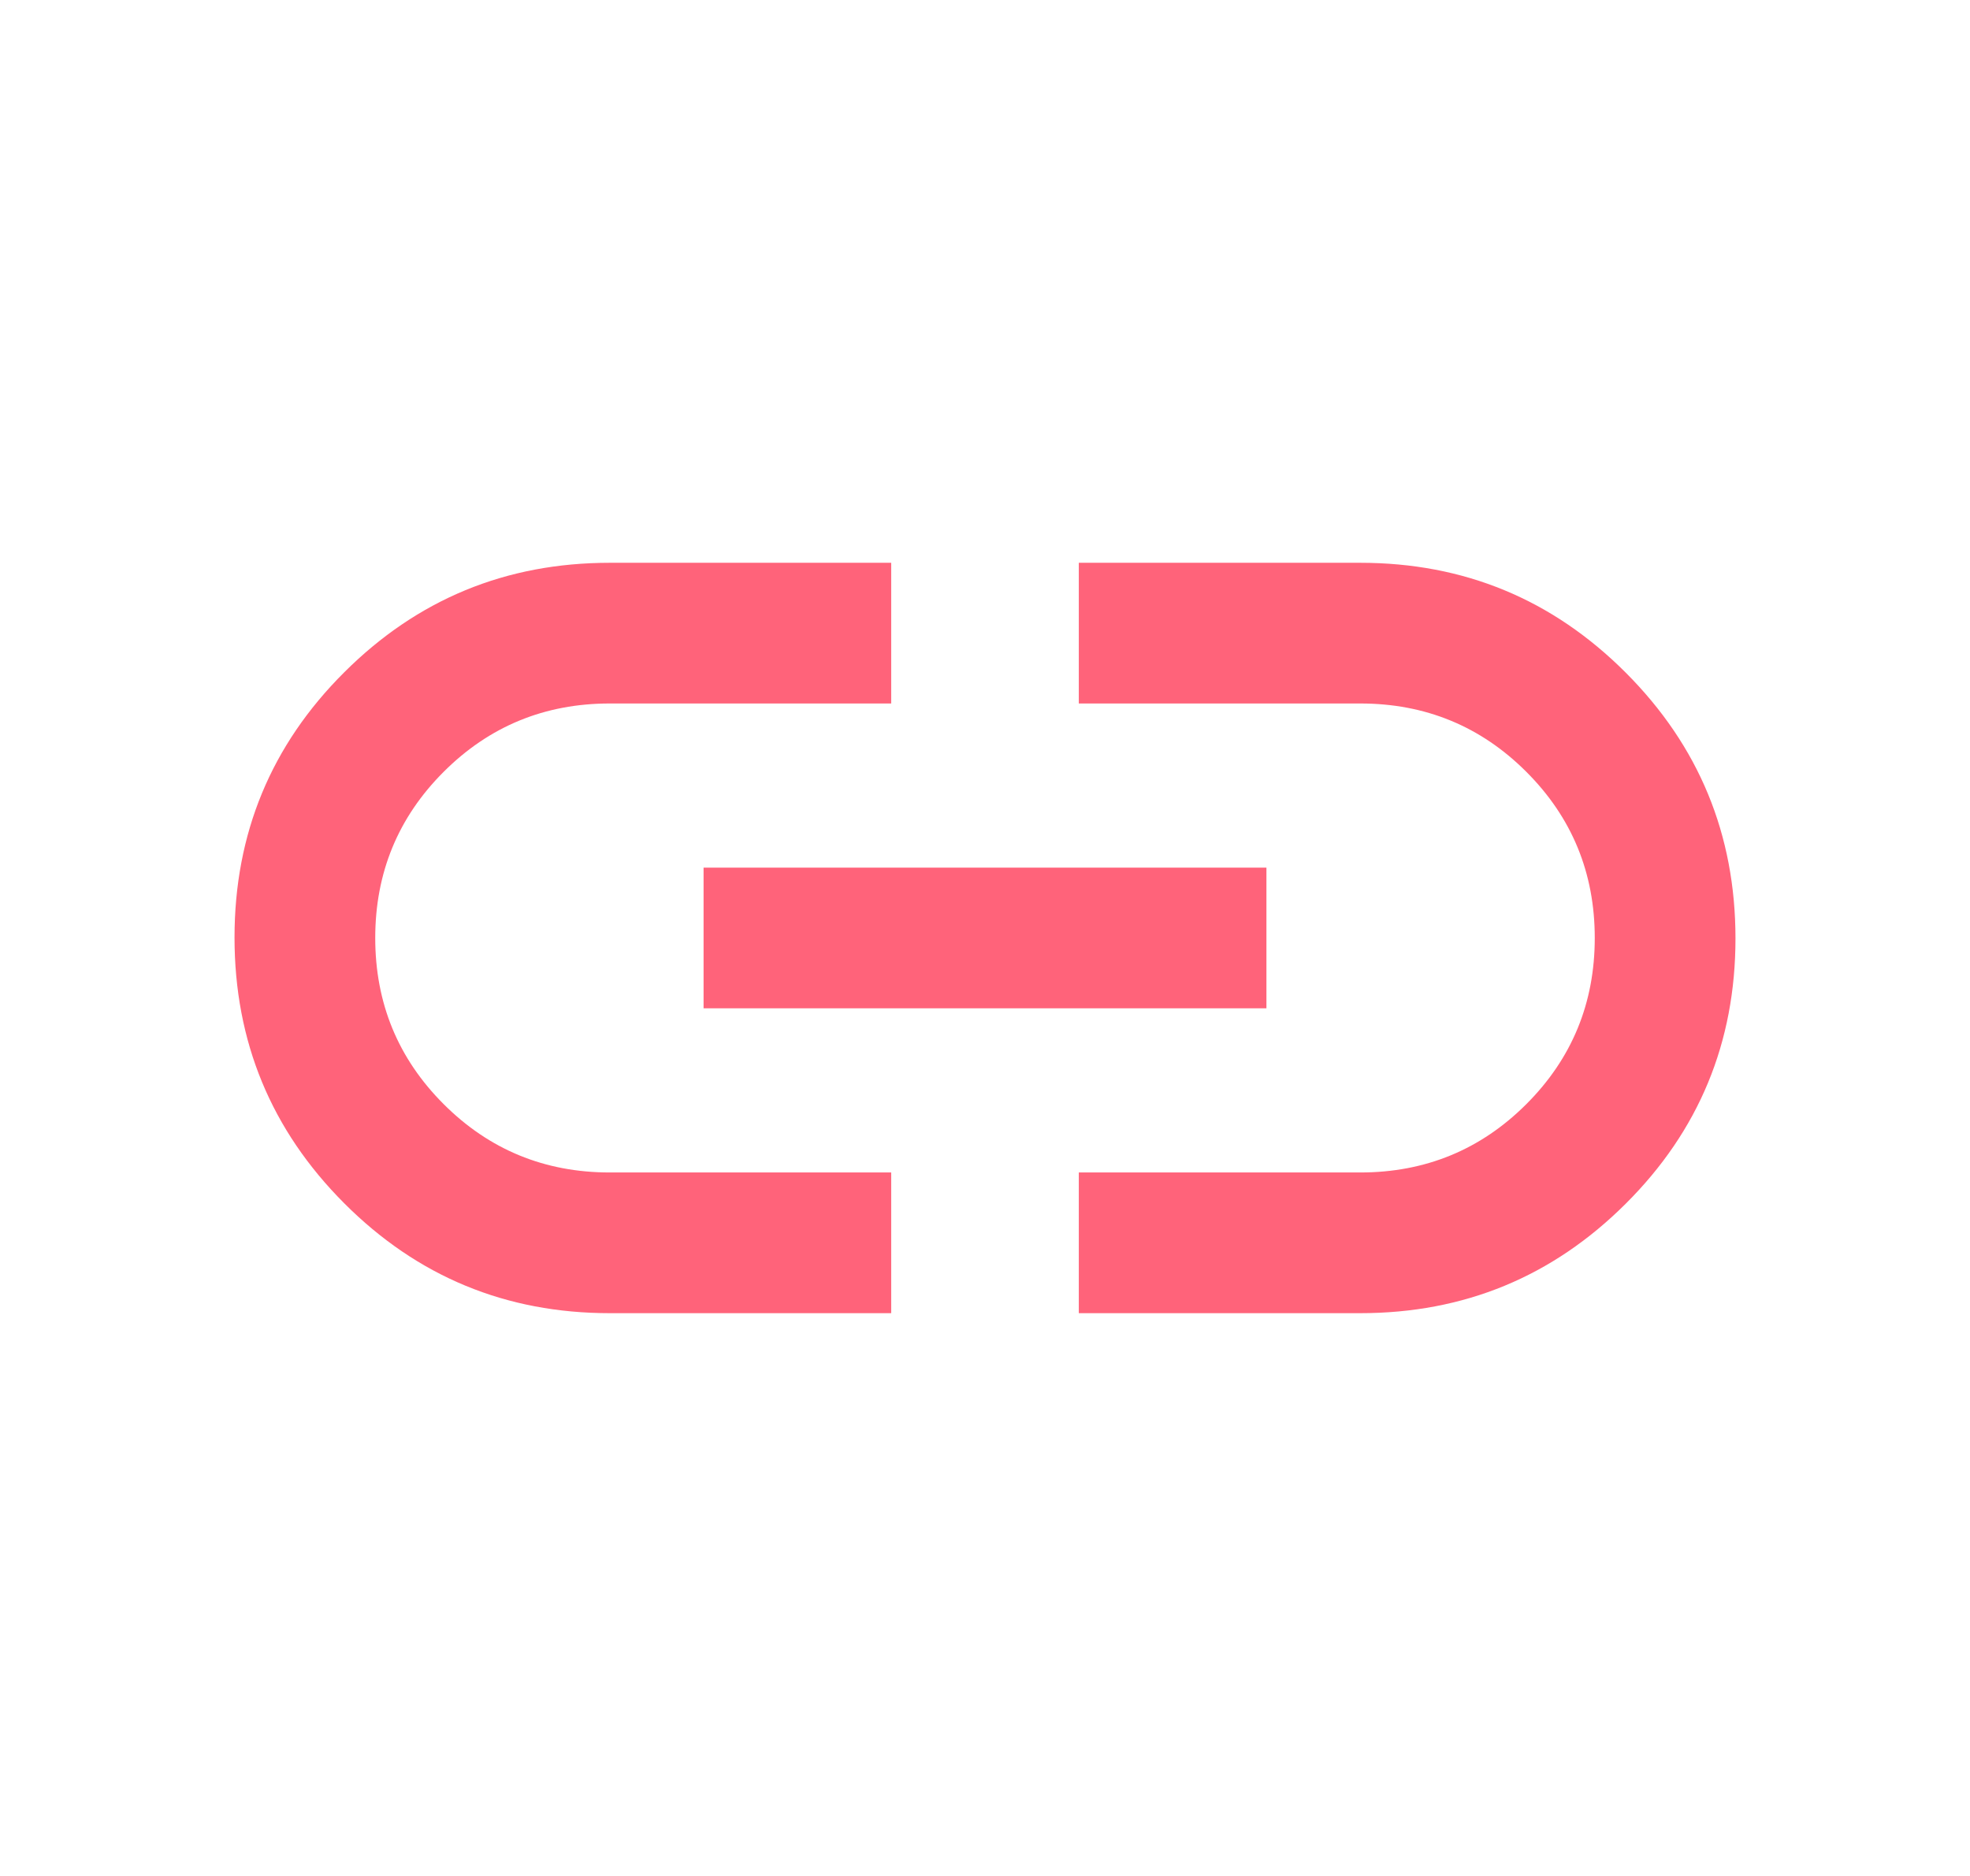 <svg width="21" height="20" viewBox="0 0 21 20" fill="none" xmlns="http://www.w3.org/2000/svg">
<mask id="mask0_83_360" style="mask-type:alpha" maskUnits="userSpaceOnUse" x="0" y="0" width="21" height="20">
<rect x="0.5" width="20" height="20" fill="#ff637a"/>
</mask>
<g mask="url(#mask0_83_360)">
<path d="M9.5 14H6.5C5.393 14 4.45 13.61 3.67 12.829C2.89 12.048 2.5 11.103 2.5 9.995C2.5 8.887 2.89 7.944 3.67 7.167C4.45 6.389 5.393 6 6.5 6H9.5V7.5H6.5C5.806 7.5 5.215 7.743 4.729 8.229C4.243 8.715 4 9.306 4 10C4 10.694 4.243 11.285 4.729 11.771C5.215 12.257 5.806 12.5 6.5 12.5H9.5V14ZM7.5 10.75V9.25H13.5V10.75H7.5ZM11.5 14V12.5H14.5C15.194 12.5 15.785 12.257 16.271 11.771C16.757 11.285 17 10.694 17 10C17 9.306 16.757 8.715 16.271 8.229C15.785 7.743 15.194 7.5 14.5 7.5H11.5V6H14.5C15.607 6 16.55 6.39 17.33 7.171C18.11 7.952 18.5 8.897 18.5 10.005C18.5 11.113 18.11 12.056 17.33 12.833C16.55 13.611 15.607 14 14.5 14H11.5Z" fill="#ff637a"/>
</g>
</svg>
